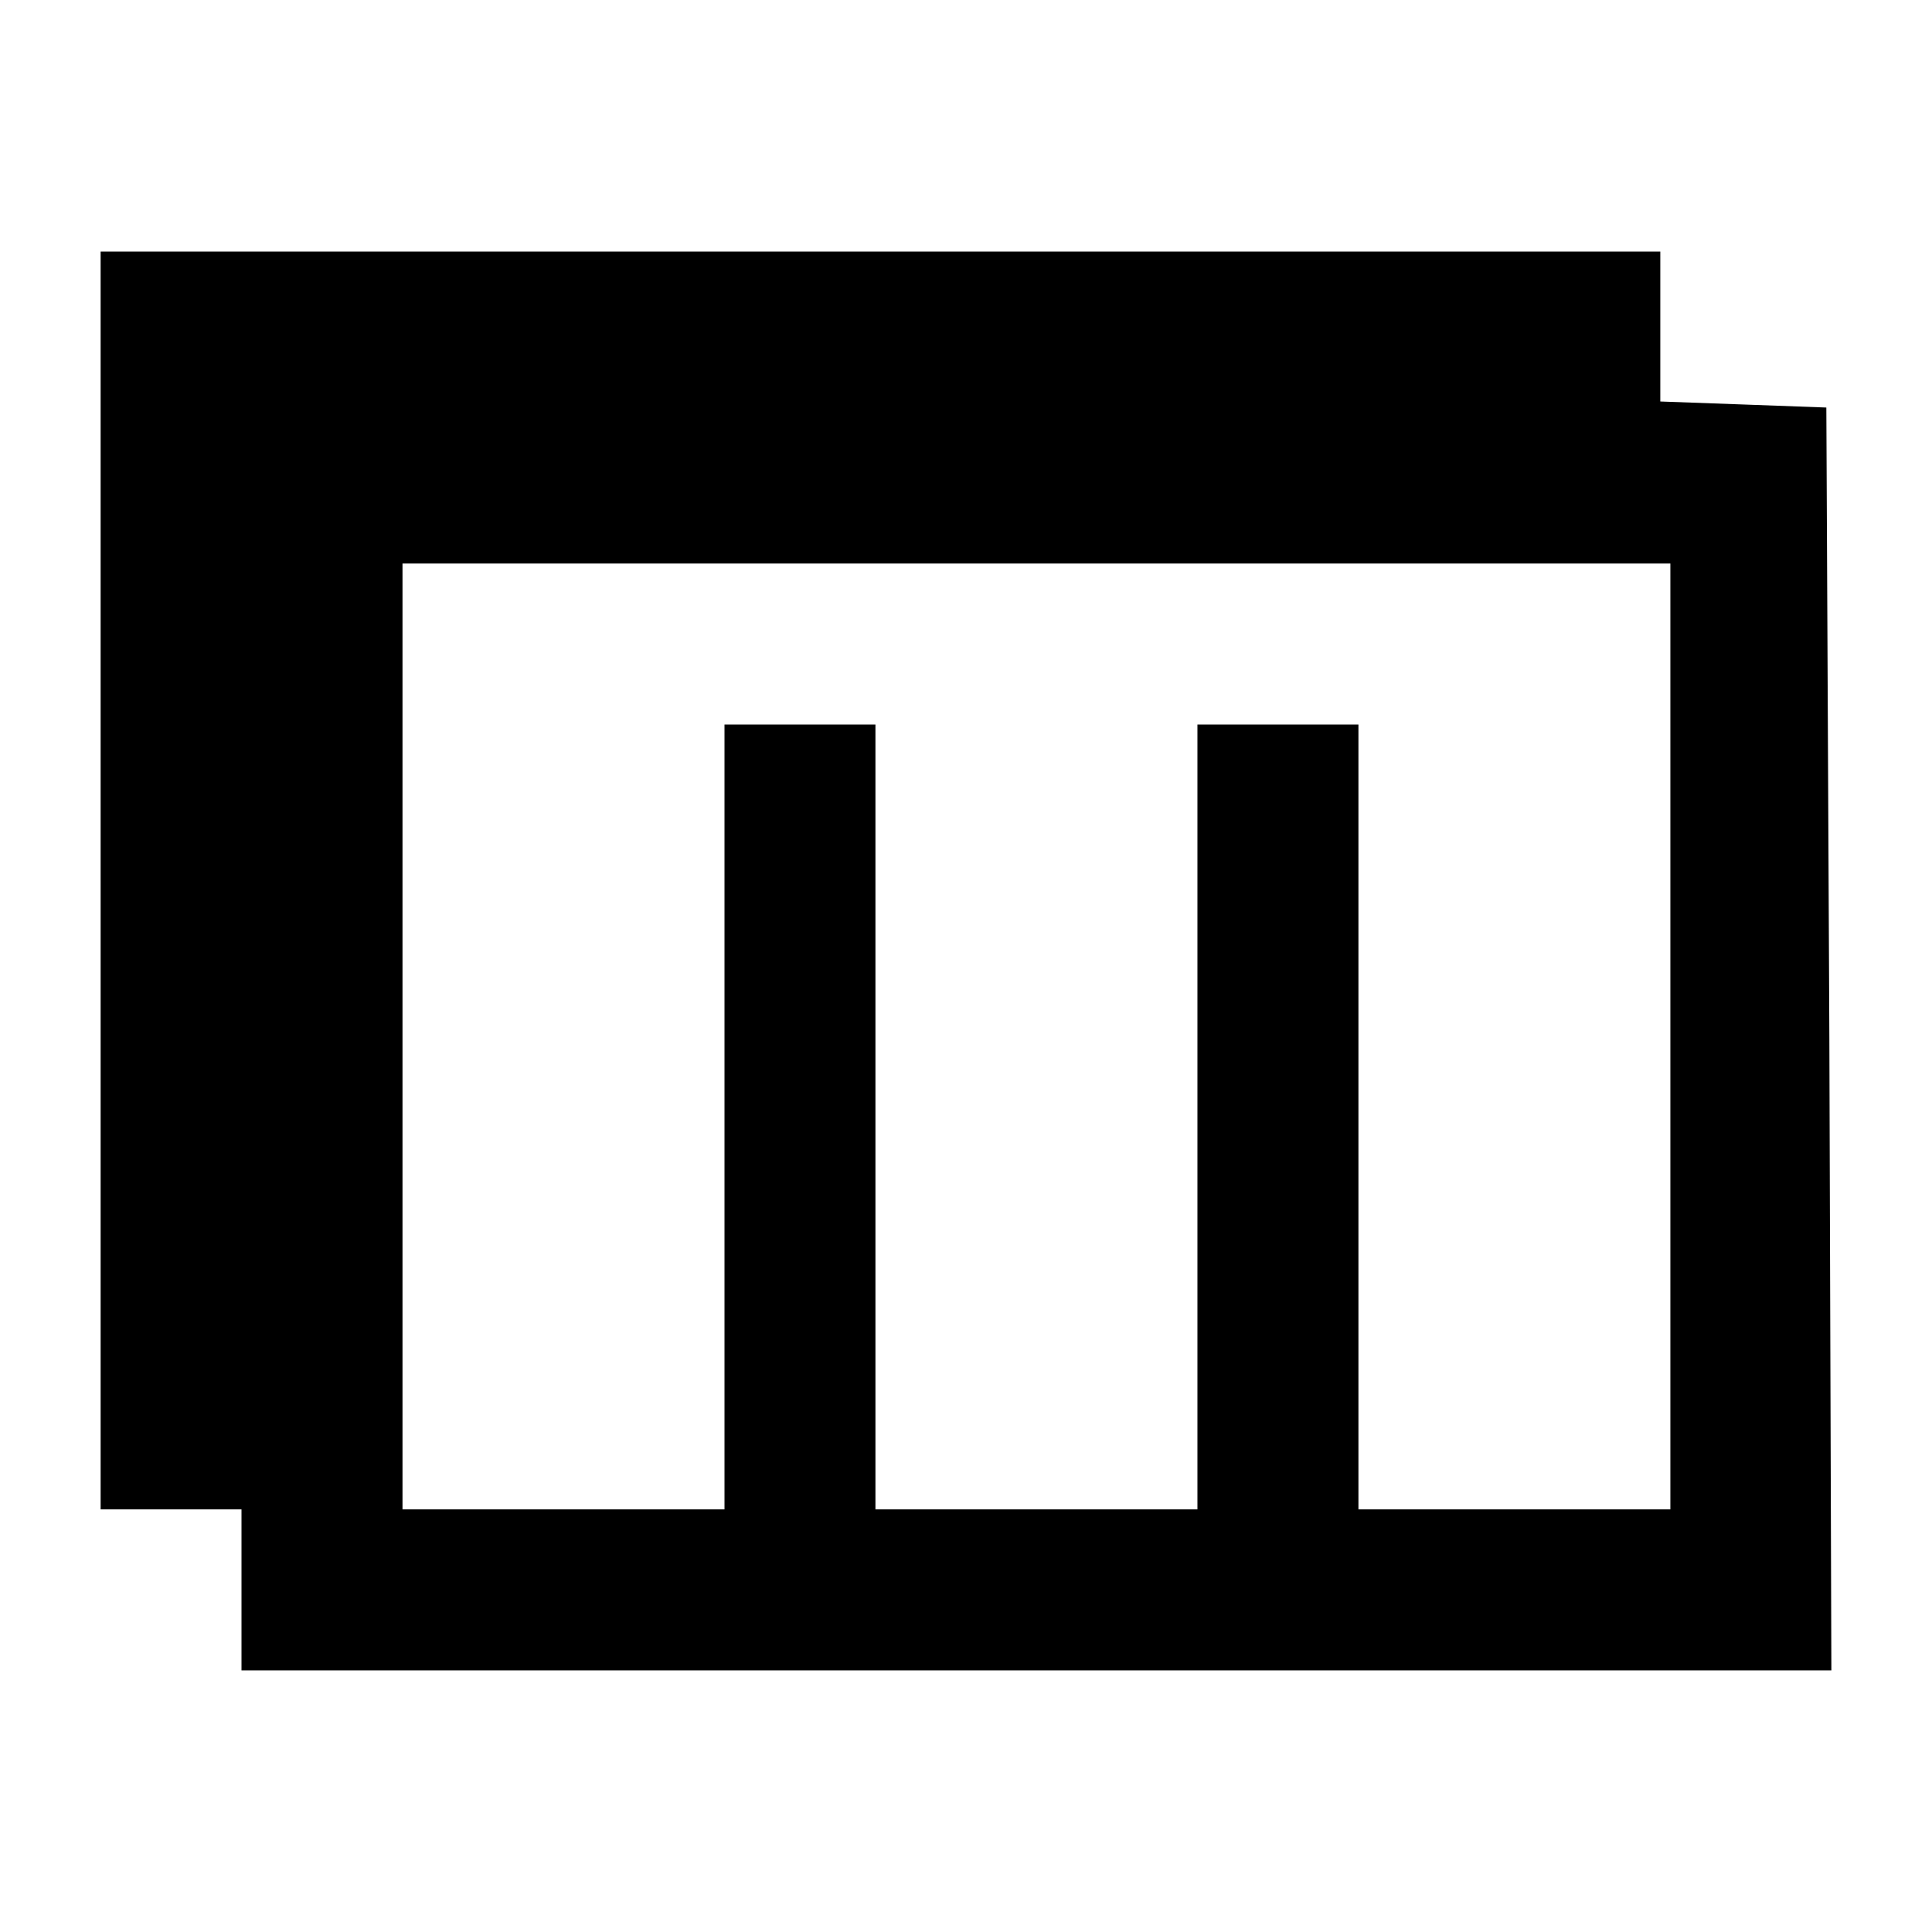 <?xml version="1.0" standalone="no"?>
<!DOCTYPE svg PUBLIC "-//W3C//DTD SVG 20010904//EN"
 "http://www.w3.org/TR/2001/REC-SVG-20010904/DTD/svg10.dtd">
<svg version="1.0" xmlns="http://www.w3.org/2000/svg"
 width="192pt" height="192pt" viewBox="0 0 192 192"
 preserveAspectRatio="xMidYMid meet">
<g transform="translate(0,192) scale(0.1,-0.1)"
fill="#000000" stroke="none">
<path d="M100 1045 l0 -625 70 0 70 0 0 -80 0 -80 790 0 790 0 -2 628 -3 627
-82 3 -83 3 0 74 0 75 -775 0 -775 0 0 -625z m1560 -155 l0 -470 -155 0 -155
0 0 390 0 390 -80 0 -80 0 0 -390 0 -390 -160 0 -160 0 0 390 0 390 -75 0 -75
0 0 -390 0 -390 -160 0 -160 0 0 470 0 470 630 0 630 0 0 -470z"/>
</g>
</svg>
